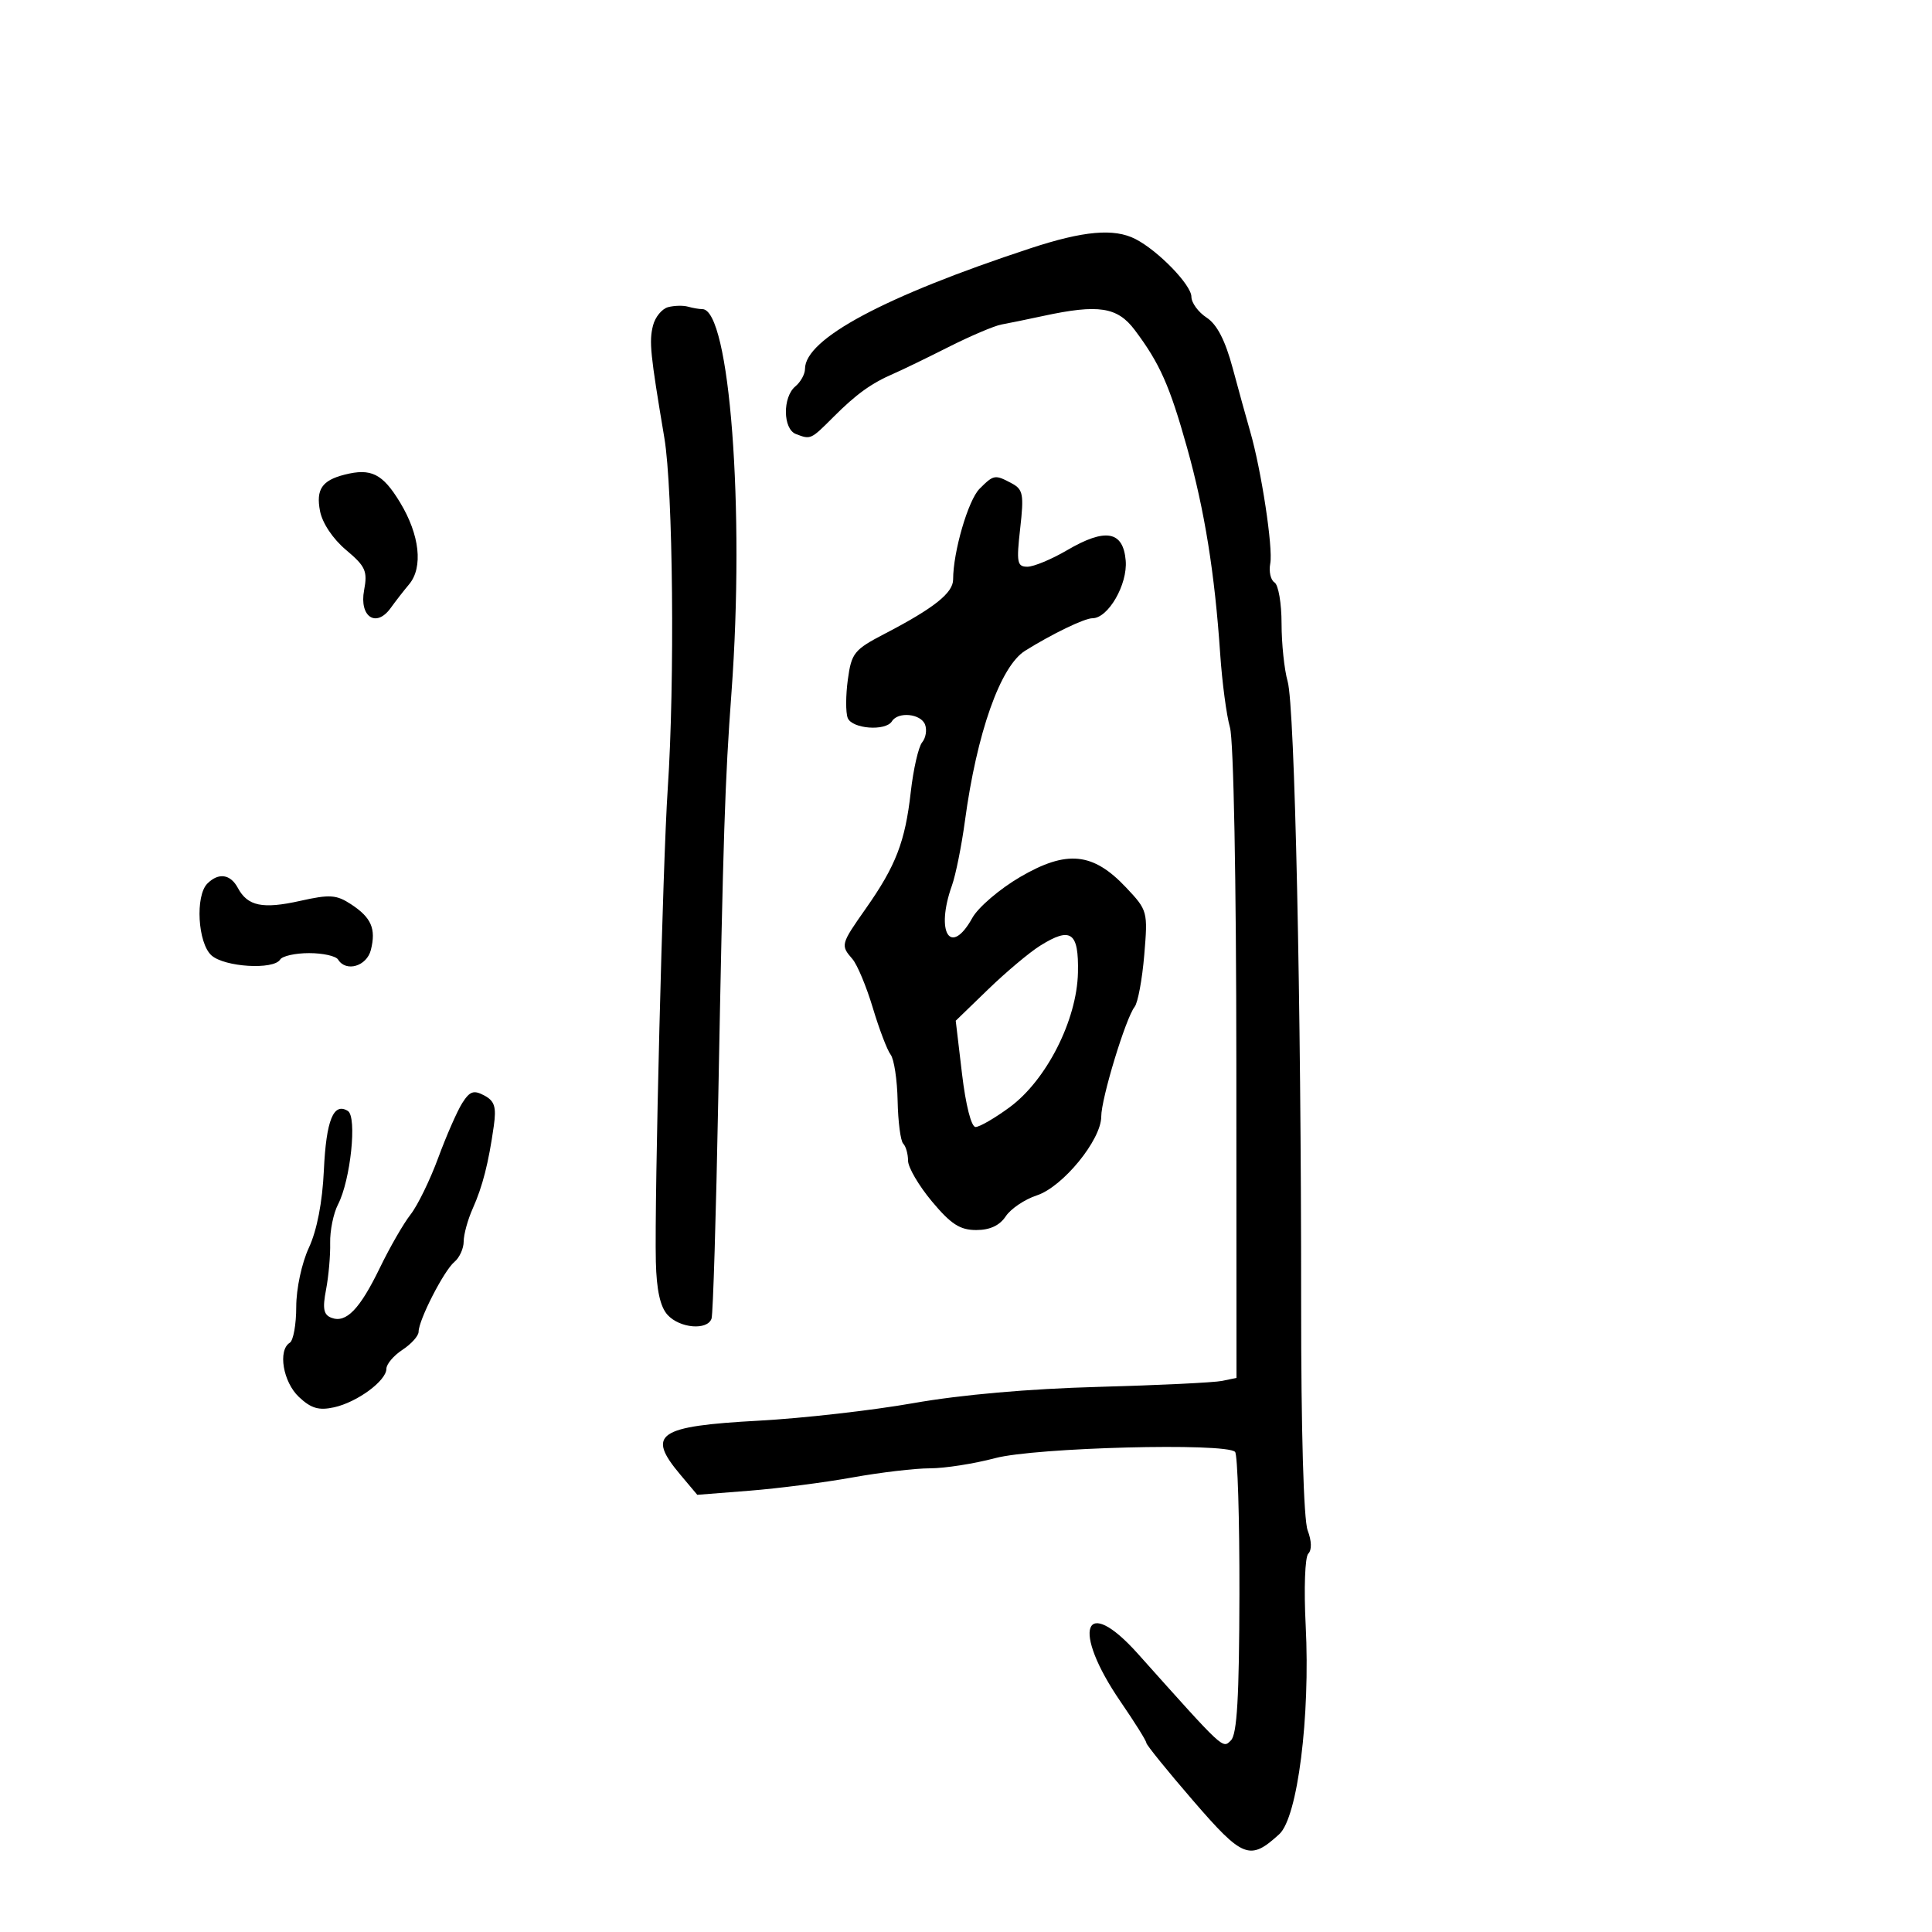 <svg xmlns="http://www.w3.org/2000/svg" width="300" height="300" viewBox="0 0 300 300" version="1.1">
	<path d="M 160 38.557 C 137.353 46.011, 125 52.618, 125 57.279 C 125 58.091, 124.325 59.315, 123.500 60 C 121.506 61.655, 121.561 66.617, 123.582 67.393 C 125.893 68.280, 125.882 68.285, 129.413 64.750 C 132.966 61.192, 135.299 59.514, 138.777 58.012 C 140.029 57.472, 143.854 55.617, 147.277 53.891 C 150.699 52.165, 154.400 50.590, 155.500 50.391 C 156.600 50.192, 159.525 49.592, 162 49.058 C 170.583 47.206, 173.505 47.657, 176.207 51.250 C 180.082 56.403, 181.629 59.882, 184.322 69.500 C 187.060 79.278, 188.622 88.995, 189.470 101.531 C 189.769 105.948, 190.451 111.087, 190.986 112.952 C 191.555 114.936, 191.968 136.598, 191.980 165.152 L 192.002 213.961 189.751 214.428 C 188.513 214.684, 179.850 215.102, 170.500 215.356 C 159.769 215.647, 149.203 216.576, 141.847 217.875 C 135.438 219.007, 124.638 220.233, 117.847 220.601 C 102.109 221.453, 100.330 222.673, 105.637 228.980 L 108.273 232.114 116.387 231.476 C 120.849 231.125, 128.037 230.200, 132.360 229.419 C 136.684 228.639, 142.102 228, 144.400 228 C 146.699 228, 151.262 227.287, 154.540 226.416 C 160.754 224.765, 190.329 223.995, 191.779 225.446 C 192.176 225.843, 192.480 235.802, 192.456 247.578 C 192.423 263.530, 192.088 269.308, 191.140 270.244 C 189.822 271.546, 190.198 271.897, 176.699 256.805 C 168.303 247.418, 166.297 253.009, 174.022 264.266 C 176.210 267.454, 178 270.317, 178 270.627 C 178 270.938, 181.261 274.968, 185.248 279.585 C 193.005 288.567, 194.077 288.985, 198.647 284.808 C 201.493 282.206, 203.470 266.583, 202.747 252.408 C 202.455 246.692, 202.633 241.767, 203.149 241.251 C 203.716 240.684, 203.678 239.283, 203.051 237.634 C 202.428 235.995, 202.032 222.143, 202.040 202.221 C 202.056 155.789, 201.055 109.678, 199.946 105.811 C 199.426 103.997, 199 99.949, 199 96.816 C 199 93.682, 198.508 90.814, 197.906 90.442 C 197.304 90.070, 197.007 88.743, 197.246 87.493 C 197.702 85.107, 195.855 72.973, 194.127 67 C 193.570 65.075, 192.350 60.656, 191.417 57.181 C 190.252 52.844, 188.979 50.377, 187.360 49.316 C 186.062 48.466, 185 47.010, 185 46.081 C 185 44.251, 179.841 38.927, 176.316 37.120 C 172.999 35.419, 168.269 35.836, 160 38.557 M 103.751 47.692 C 102.789 47.942, 101.728 49.234, 101.395 50.563 C 100.774 53.035, 100.964 54.908, 103.161 68 C 104.511 76.046, 104.798 105.978, 103.684 122.500 C 102.920 133.832, 101.606 186.167, 101.840 195.918 C 101.946 200.319, 102.516 202.912, 103.652 204.168 C 105.541 206.256, 109.851 206.622, 110.488 204.750 C 110.722 204.063, 111.192 188.650, 111.533 170.500 C 112.306 129.374, 112.570 121.263, 113.586 107.500 C 115.677 79.167, 113.304 48, 109.056 48 C 108.565 48, 107.564 47.828, 106.832 47.619 C 106.099 47.409, 104.713 47.442, 103.751 47.692 M 53.500 73.706 C 49.997 74.598, 49.051 75.996, 49.688 79.337 C 50.048 81.223, 51.680 83.668, 53.730 85.393 C 56.766 87.946, 57.095 88.680, 56.537 91.656 C 55.763 95.778, 58.411 97.547, 60.664 94.412 C 61.420 93.361, 62.704 91.707, 63.519 90.739 C 65.735 88.103, 65.177 83.050, 62.111 78 C 59.409 73.549, 57.621 72.657, 53.500 73.706 M 152.105 75.895 C 150.340 77.660, 148 85.689, 148 89.981 C 148 92.074, 145.032 94.430, 137.381 98.410 C 132.630 100.881, 132.218 101.392, 131.653 105.513 C 131.319 107.955, 131.308 110.639, 131.629 111.476 C 132.283 113.180, 137.524 113.579, 138.500 112 C 139.451 110.462, 142.992 110.815, 143.643 112.513 C 143.963 113.345, 143.758 114.587, 143.189 115.273 C 142.619 115.959, 141.824 119.440, 141.420 123.010 C 140.551 130.702, 139.107 134.446, 134.456 141.062 C 130.535 146.640, 130.502 146.767, 132.366 148.921 C 133.117 149.790, 134.541 153.200, 135.530 156.500 C 136.519 159.800, 137.764 163.068, 138.297 163.763 C 138.831 164.458, 139.319 167.683, 139.383 170.930 C 139.448 174.178, 139.838 177.172, 140.250 177.584 C 140.662 177.996, 141 179.185, 141 180.226 C 141 181.267, 142.670 184.117, 144.712 186.560 C 147.669 190.097, 149.067 191, 151.590 191 C 153.713 191, 155.223 190.297, 156.172 188.867 C 156.951 187.694, 159.124 186.231, 161.001 185.617 C 165.037 184.295, 171 176.999, 171 173.381 C 171 170.582, 174.798 158.100, 176.186 156.336 C 176.690 155.696, 177.361 152.076, 177.679 148.293 C 178.247 141.511, 178.207 141.362, 174.840 137.792 C 169.708 132.351, 165.641 131.952, 158.403 136.181 C 155.230 138.036, 151.892 140.891, 150.985 142.526 C 147.609 148.618, 145.211 144.814, 147.817 137.500 C 148.405 135.850, 149.311 131.350, 149.831 127.500 C 151.681 113.795, 155.336 103.450, 159.178 101.048 C 163.371 98.427, 168.400 96, 169.639 96 C 172.081 96, 175.109 90.750, 174.799 87.053 C 174.410 82.433, 171.659 81.944, 165.700 85.435 C 163.294 86.846, 160.518 88, 159.533 88 C 157.937 88, 157.815 87.353, 158.414 82.058 C 159.012 76.776, 158.867 75.999, 157.109 75.058 C 154.493 73.658, 154.311 73.689, 152.105 75.895 M 32.200 137.200 C 30.296 139.104, 30.709 146.427, 32.829 148.345 C 34.843 150.168, 42.488 150.637, 43.500 149 C 43.840 148.450, 45.865 148, 48 148 C 50.135 148, 52.160 148.450, 52.500 149 C 53.731 150.992, 56.951 150.044, 57.589 147.502 C 58.415 144.211, 57.661 142.479, 54.504 140.410 C 52.239 138.927, 51.211 138.858, 46.620 139.886 C 40.785 141.191, 38.449 140.708, 36.937 137.882 C 35.783 135.726, 33.940 135.460, 32.200 137.200 M 161.500 146.855 C 159.850 147.886, 156.229 150.929, 153.452 153.615 L 148.405 158.500 149.382 166.750 C 149.958 171.606, 150.822 175, 151.483 175 C 152.101 175, 154.480 173.622, 156.771 171.937 C 162.488 167.733, 167.226 158.399, 167.383 151.031 C 167.518 144.720, 166.299 143.854, 161.500 146.855 M 71.785 171.270 C 71.004 172.496, 69.321 176.330, 68.046 179.788 C 66.771 183.247, 64.841 187.204, 63.757 188.582 C 62.673 189.960, 60.534 193.671, 59.005 196.828 C 55.868 203.304, 53.745 205.500, 51.465 204.625 C 50.242 204.156, 50.061 203.212, 50.627 200.263 C 51.025 198.193, 51.313 194.935, 51.267 193.021 C 51.222 191.108, 51.772 188.408, 52.489 187.020 C 54.438 183.252, 55.471 173.409, 54.013 172.508 C 51.786 171.132, 50.650 173.943, 50.290 181.725 C 50.060 186.686, 49.219 191.034, 47.965 193.739 C 46.847 196.151, 46 200.113, 46 202.930 C 46 205.654, 45.550 208.160, 45 208.500 C 43.117 209.664, 43.949 214.603, 46.418 216.923 C 48.305 218.695, 49.504 219.048, 51.871 218.528 C 55.463 217.739, 60 214.399, 60 212.542 C 60 211.821, 61.125 210.493, 62.500 209.592 C 63.875 208.691, 65 207.431, 65 206.793 C 65 204.982, 68.936 197.298, 70.550 195.958 C 71.348 195.297, 72 193.866, 72 192.779 C 72 191.692, 72.634 189.384, 73.409 187.651 C 74.934 184.239, 75.868 180.577, 76.677 174.837 C 77.094 171.883, 76.808 170.967, 75.199 170.106 C 73.560 169.229, 72.951 169.437, 71.785 171.270" stroke="none" fill="black" fill-rule="evenodd"/>
</svg>